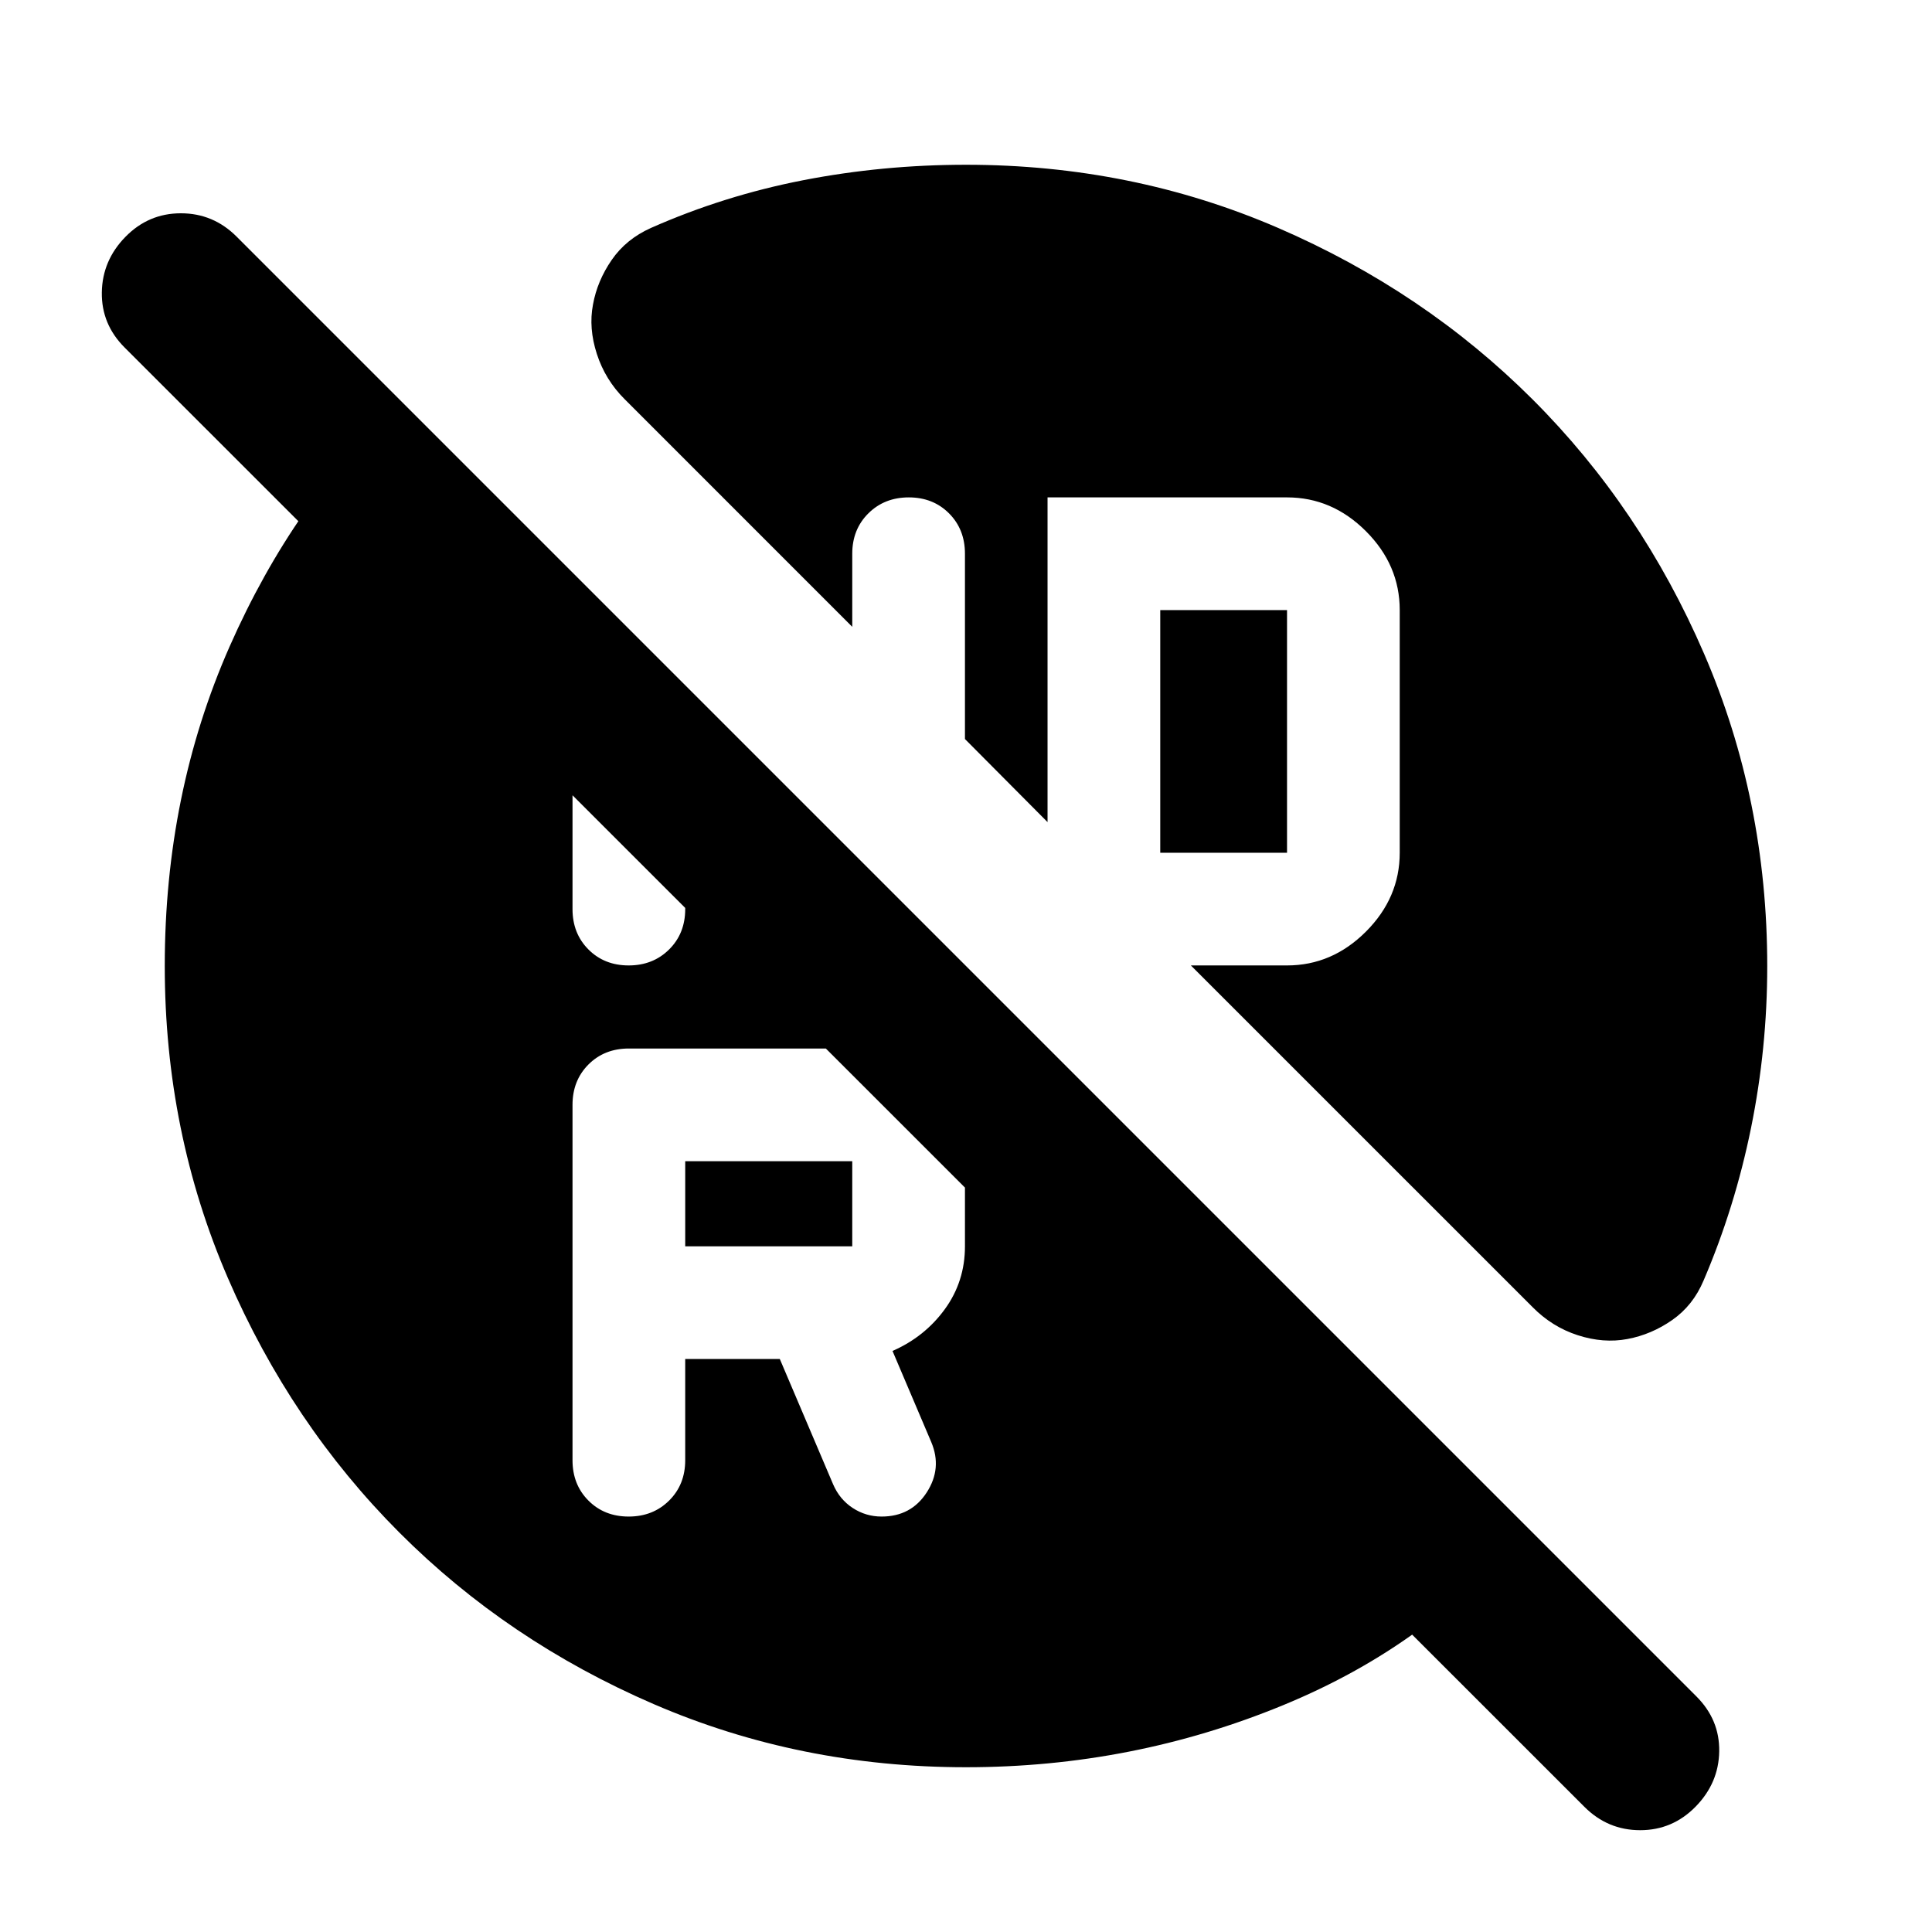 <svg xmlns="http://www.w3.org/2000/svg" height="24" viewBox="0 -960 960 960" width="24"><path d="M576.52-536.28h63v-120.57h-63v120.57ZM340.48-340.72h83V-383h-83v42.28Zm0 56h47l26.5 62.29q3.24 7.5 9.75 11.75t14.34 4.25q14.67 0 22.42-12 7.75-12 2.25-25l-19.26-45.29q16-7 26-20.75t10-31.25V-383q0-23.33-16.34-39.67Q446.81-439 423.48-439h-111q-12.14 0-20.07 7.93-7.93 7.94-7.93 20.07v176.57q0 12.13 7.91 20.06 7.9 7.94 20 7.94 12.09 0 20.09-7.94 8-7.93 8-20.06v-50.29Zm-28.09-195.56q12.09 0 20.09-7.94 8-7.93 8-20.06v-56.35l-56-56v112.35q0 12.13 7.91 20.06 7.9 7.94 20 7.94ZM480-81.87q-82.55 0-155.16-31.36T198.4-198.52q-53.83-53.94-85.18-126.47Q81.87-397.53 81.87-480q0-85.63 32.18-158.65 32.19-73.02 84.93-121.63l559.11 559.11q-45.68 57.65-120.52 88.47Q562.72-81.87 480-81.87Zm307.3 19.69L61.94-787.3q-11.59-11.59-11.34-27.44.25-15.85 11.72-27.56 11.46-11.72 27.56-11.72 16.1 0 27.69 11.59l725.36 725.36q11.59 11.59 11.34 27.32T842.55-62.3q-11.46 11.71-27.56 11.71-16.1 0-27.69-11.59Zm90.83-417.72q0 40.75-8.05 80.36-8.06 39.61-23.58 75.82-5.24 12.42-15.57 19.62-10.32 7.21-22.26 9.45-11.93 2.24-24.7-1.89-12.76-4.12-22.51-14.03L591.74-480.28h47.78q22.4 0 39.2-16.8 16.8-16.8 16.8-39.2v-120.57q0-22.4-16.8-39.2-16.8-16.8-39.2-16.8h-119v161.35l-41.04-41.28v-92.07q0-12.13-7.91-20.06-7.91-7.94-20-7.94t-20.09 7.94q-8 7.93-8 20.06v36.31L310.33-761.7q-9.6-9.58-13.76-22.43-4.16-12.86-1.92-24.54 2.11-11.73 9.28-22.14 7.16-10.4 19.53-15.93 36.3-16.06 75.74-23.73 39.44-7.66 80.8-7.66 82.47 0 155.01 31.35 72.53 31.35 126.47 85.19 53.93 53.85 85.29 126.48 31.36 72.63 31.36 155.21Z"/></svg>